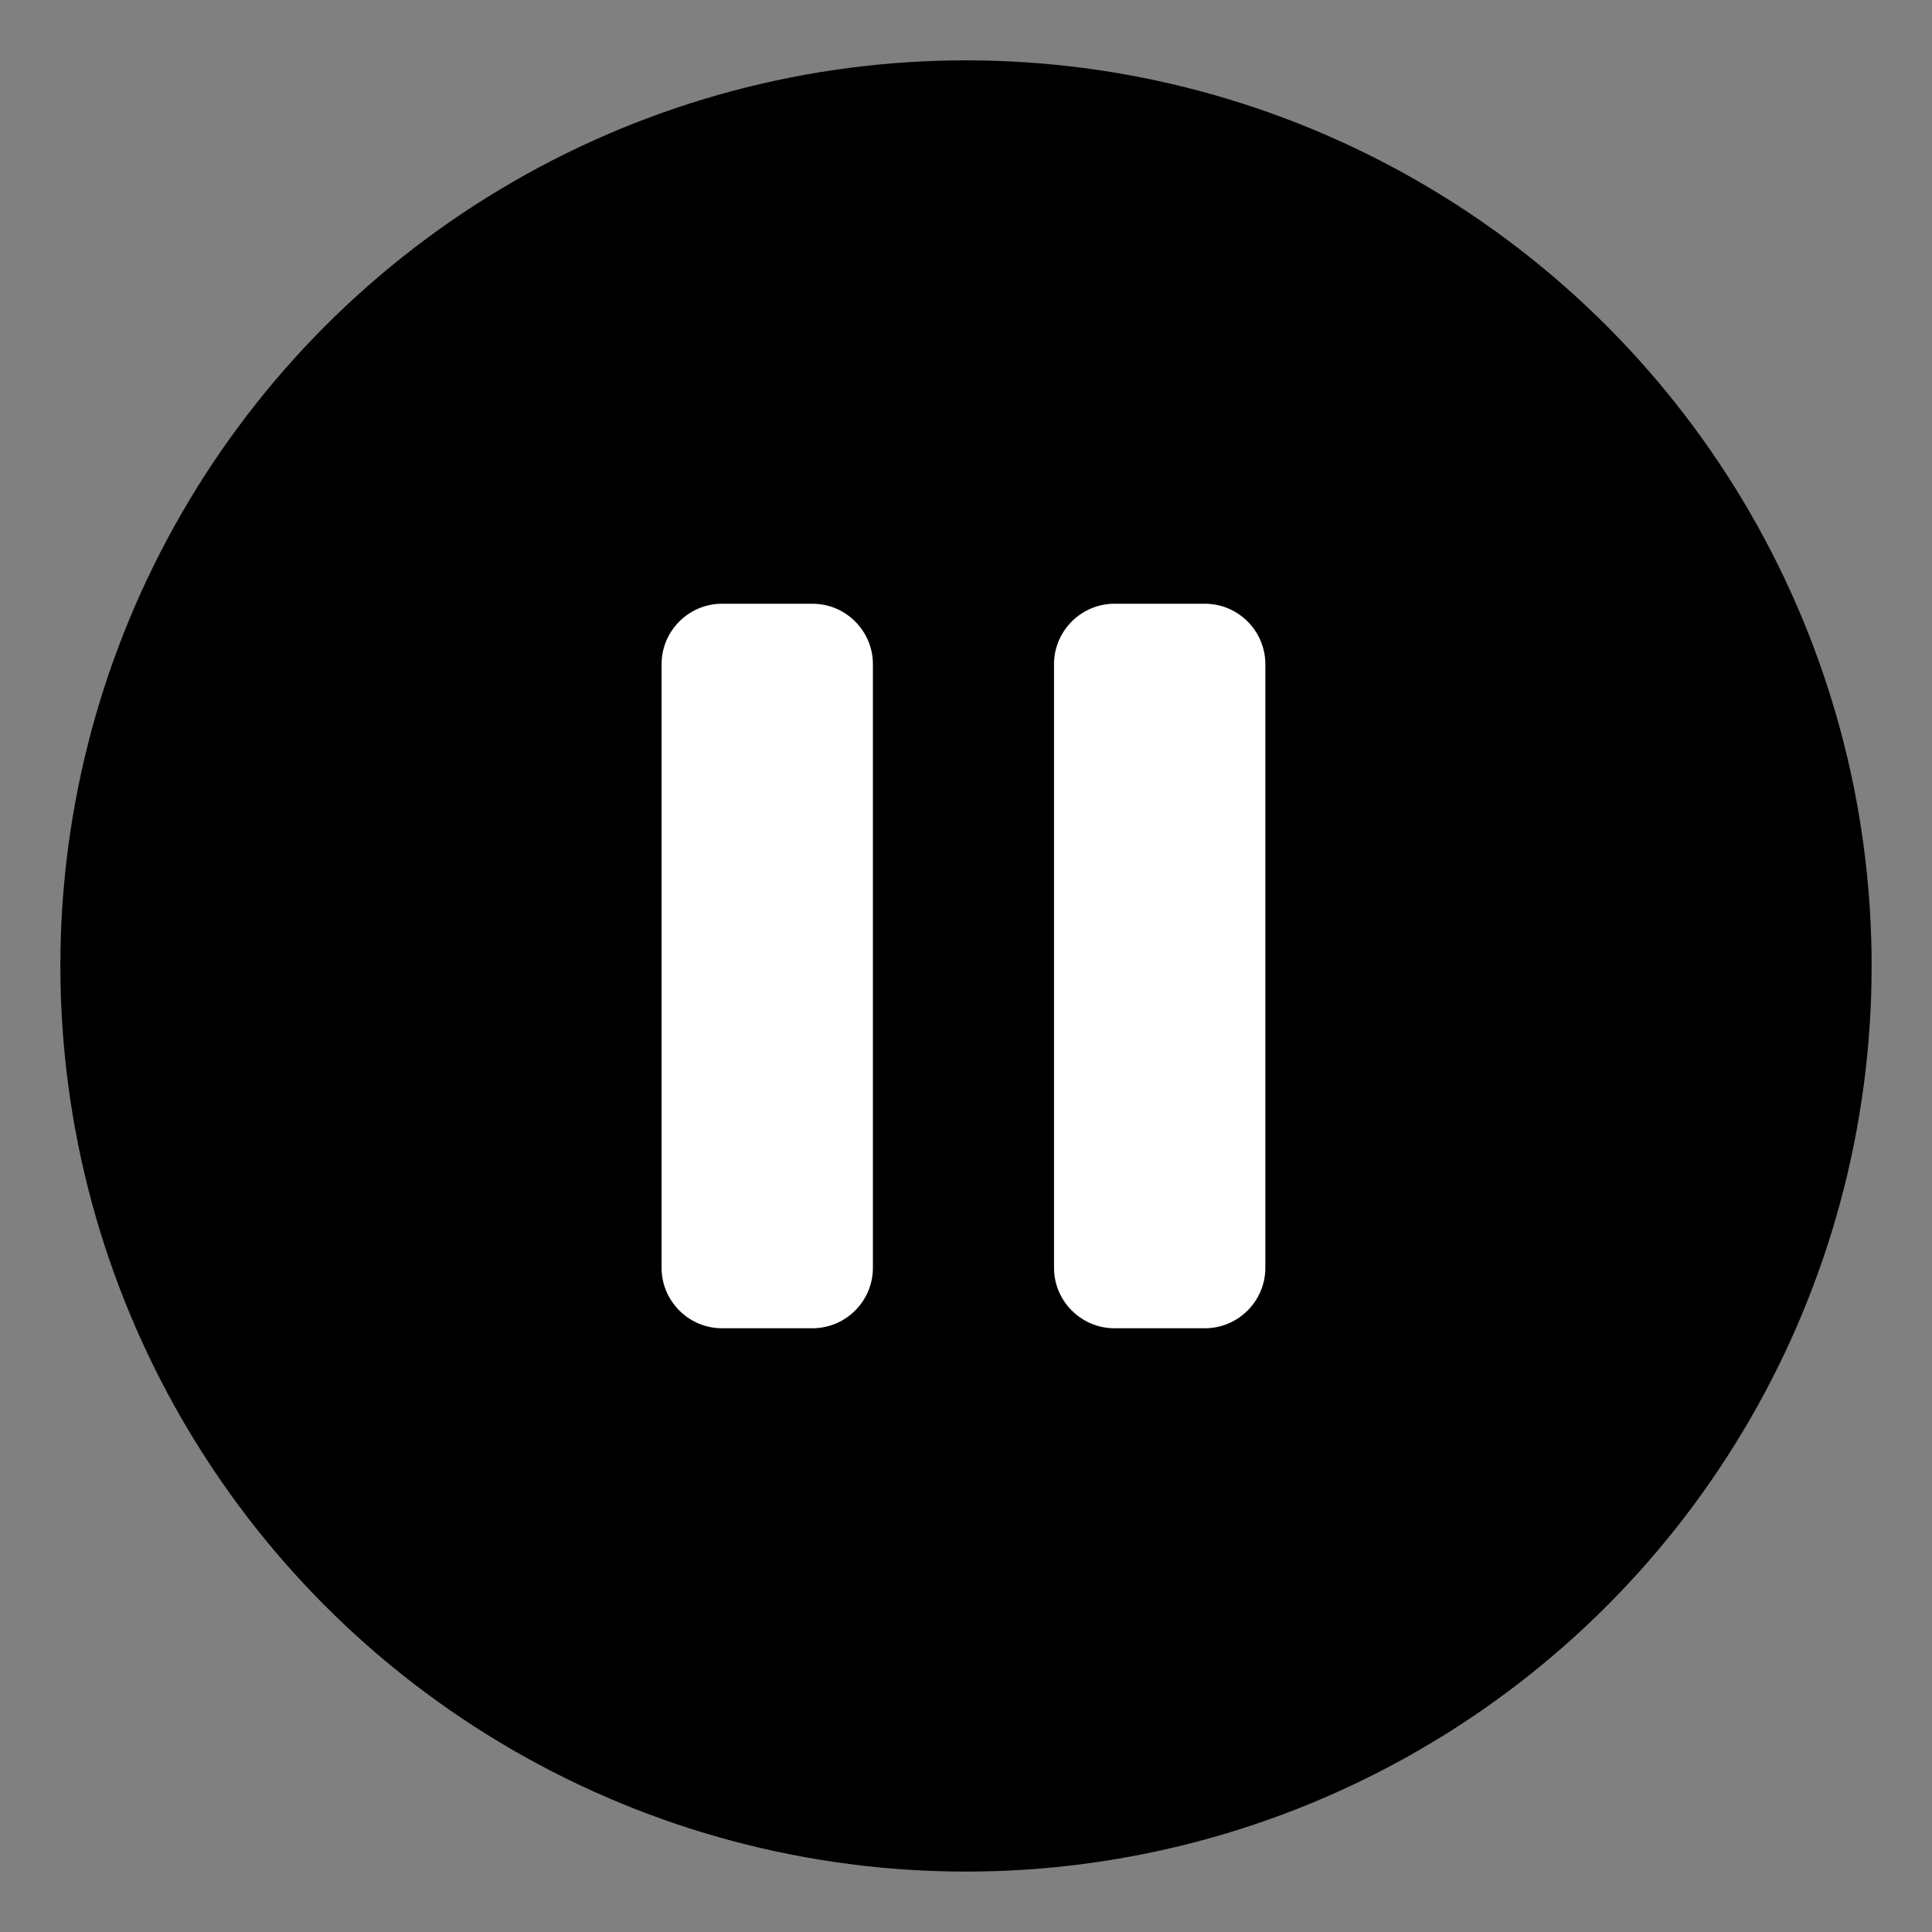 <?xml version="1.0" encoding="iso-8859-1"?>
<!-- Generator: Adobe Illustrator 19.1.0, SVG Export Plug-In . SVG Version: 6.00 Build 0)  -->
<svg version="1.1" id="Layer_1" xmlns="http://www.w3.org/2000/svg" xmlns:xlink="http://www.w3.org/1999/xlink" x="0px" y="0px"
	 viewBox="0 0 64 64" style="enable-background:new 0 0 64 64;" xml:space="preserve">
<rect x="0" y="0" width="64" height="64" fill="#808080" stroke="none"/>
<g id="icon-m-pause">
	<rect id="icon-m-pause_1_" style="opacity:0;fill:#FFFFFF;" width="64" height="64"/>
	<g>
		<circle style="opacity:1;fill:#000000;" cx="32" cy="31.999" r="30"/>
		<g style="opacity:1.0;">
			<g>
				<path style="fill:#FFFFFF;" d="M21.916,42c0,1.1,0.9,2,2,2h3c1.1,0,2-0.9,2-2V22c0-1.1-0.9-2-2-2h-3c-1.1,0-2,0.9-2,2V42z"/>
			</g>
			<g>
				<path style="fill:#FFFFFF;" d="M36.916,20c-1.1,0-2,0.9-2,2v20c0,1.1,0.9,2,2,2h3c1.1,0,2-0.9,2-2V22c0-1.1-0.9-2-2-2H36.916z"
					/>
			</g>
		</g>
	</g>
</g>
</svg>
